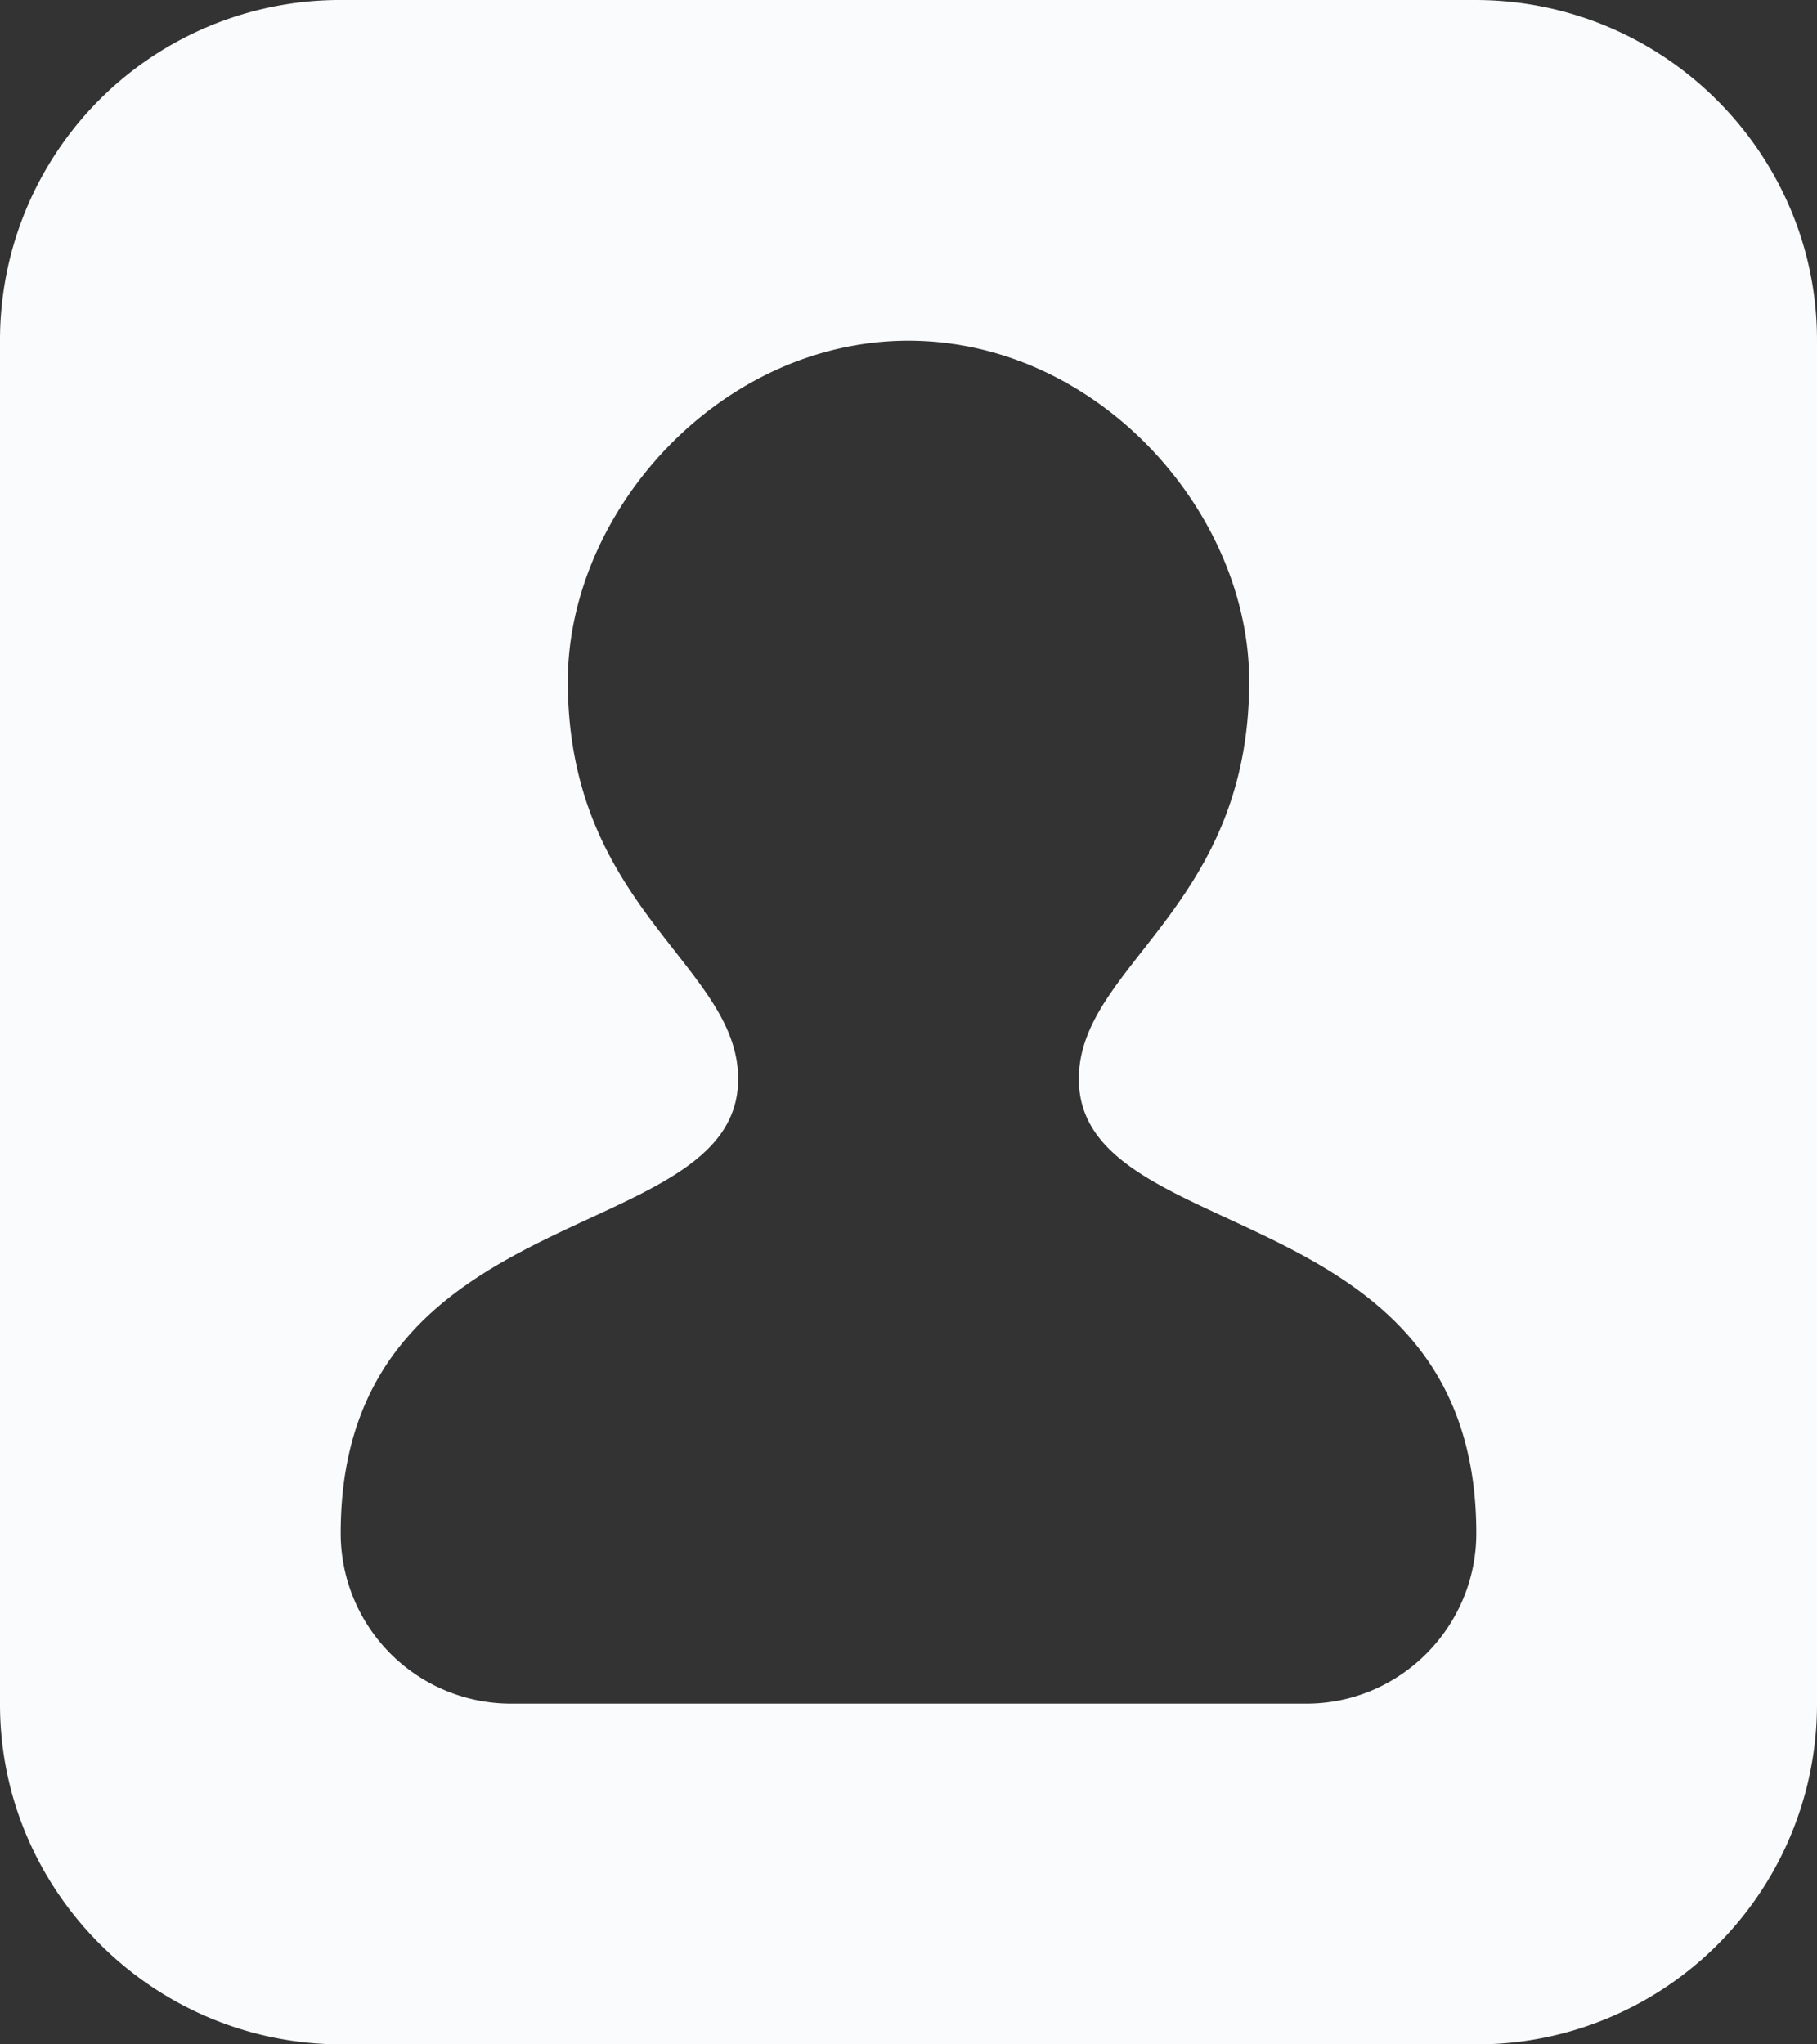 <svg xmlns="http://www.w3.org/2000/svg" width="16" height="18">
    <rect width="100%" height="100%" fill="#333333" stroke="none"/>
    <path d="M0 2.993A2.994 2.994 0 0 1 3.01 0h9.98C14.654 0 16 1.353 16 2.993v12.014A2.994 2.994 0 0 1 12.99 18H3.01C1.346 18 0 16.647 0 15.007V2.993zM6.5 9.5c0 1.5-3.5 1-3.5 4 0 1 0 0 0 0A1.5 1.5 0 0 0 4.497 15h7.006C12.33 15 13 14.323 13 13.5c0 0 0 1 0 0 0-3-3.5-2.5-3.5-4C9.5 8.5 11 8 11 6c0-1.5-1.343-3-3-3S5 4.5 5 6c0 2 1.5 2.5 1.5 3.5z" fill="#fafbfc" fill-rule="evenodd"/>
</svg>